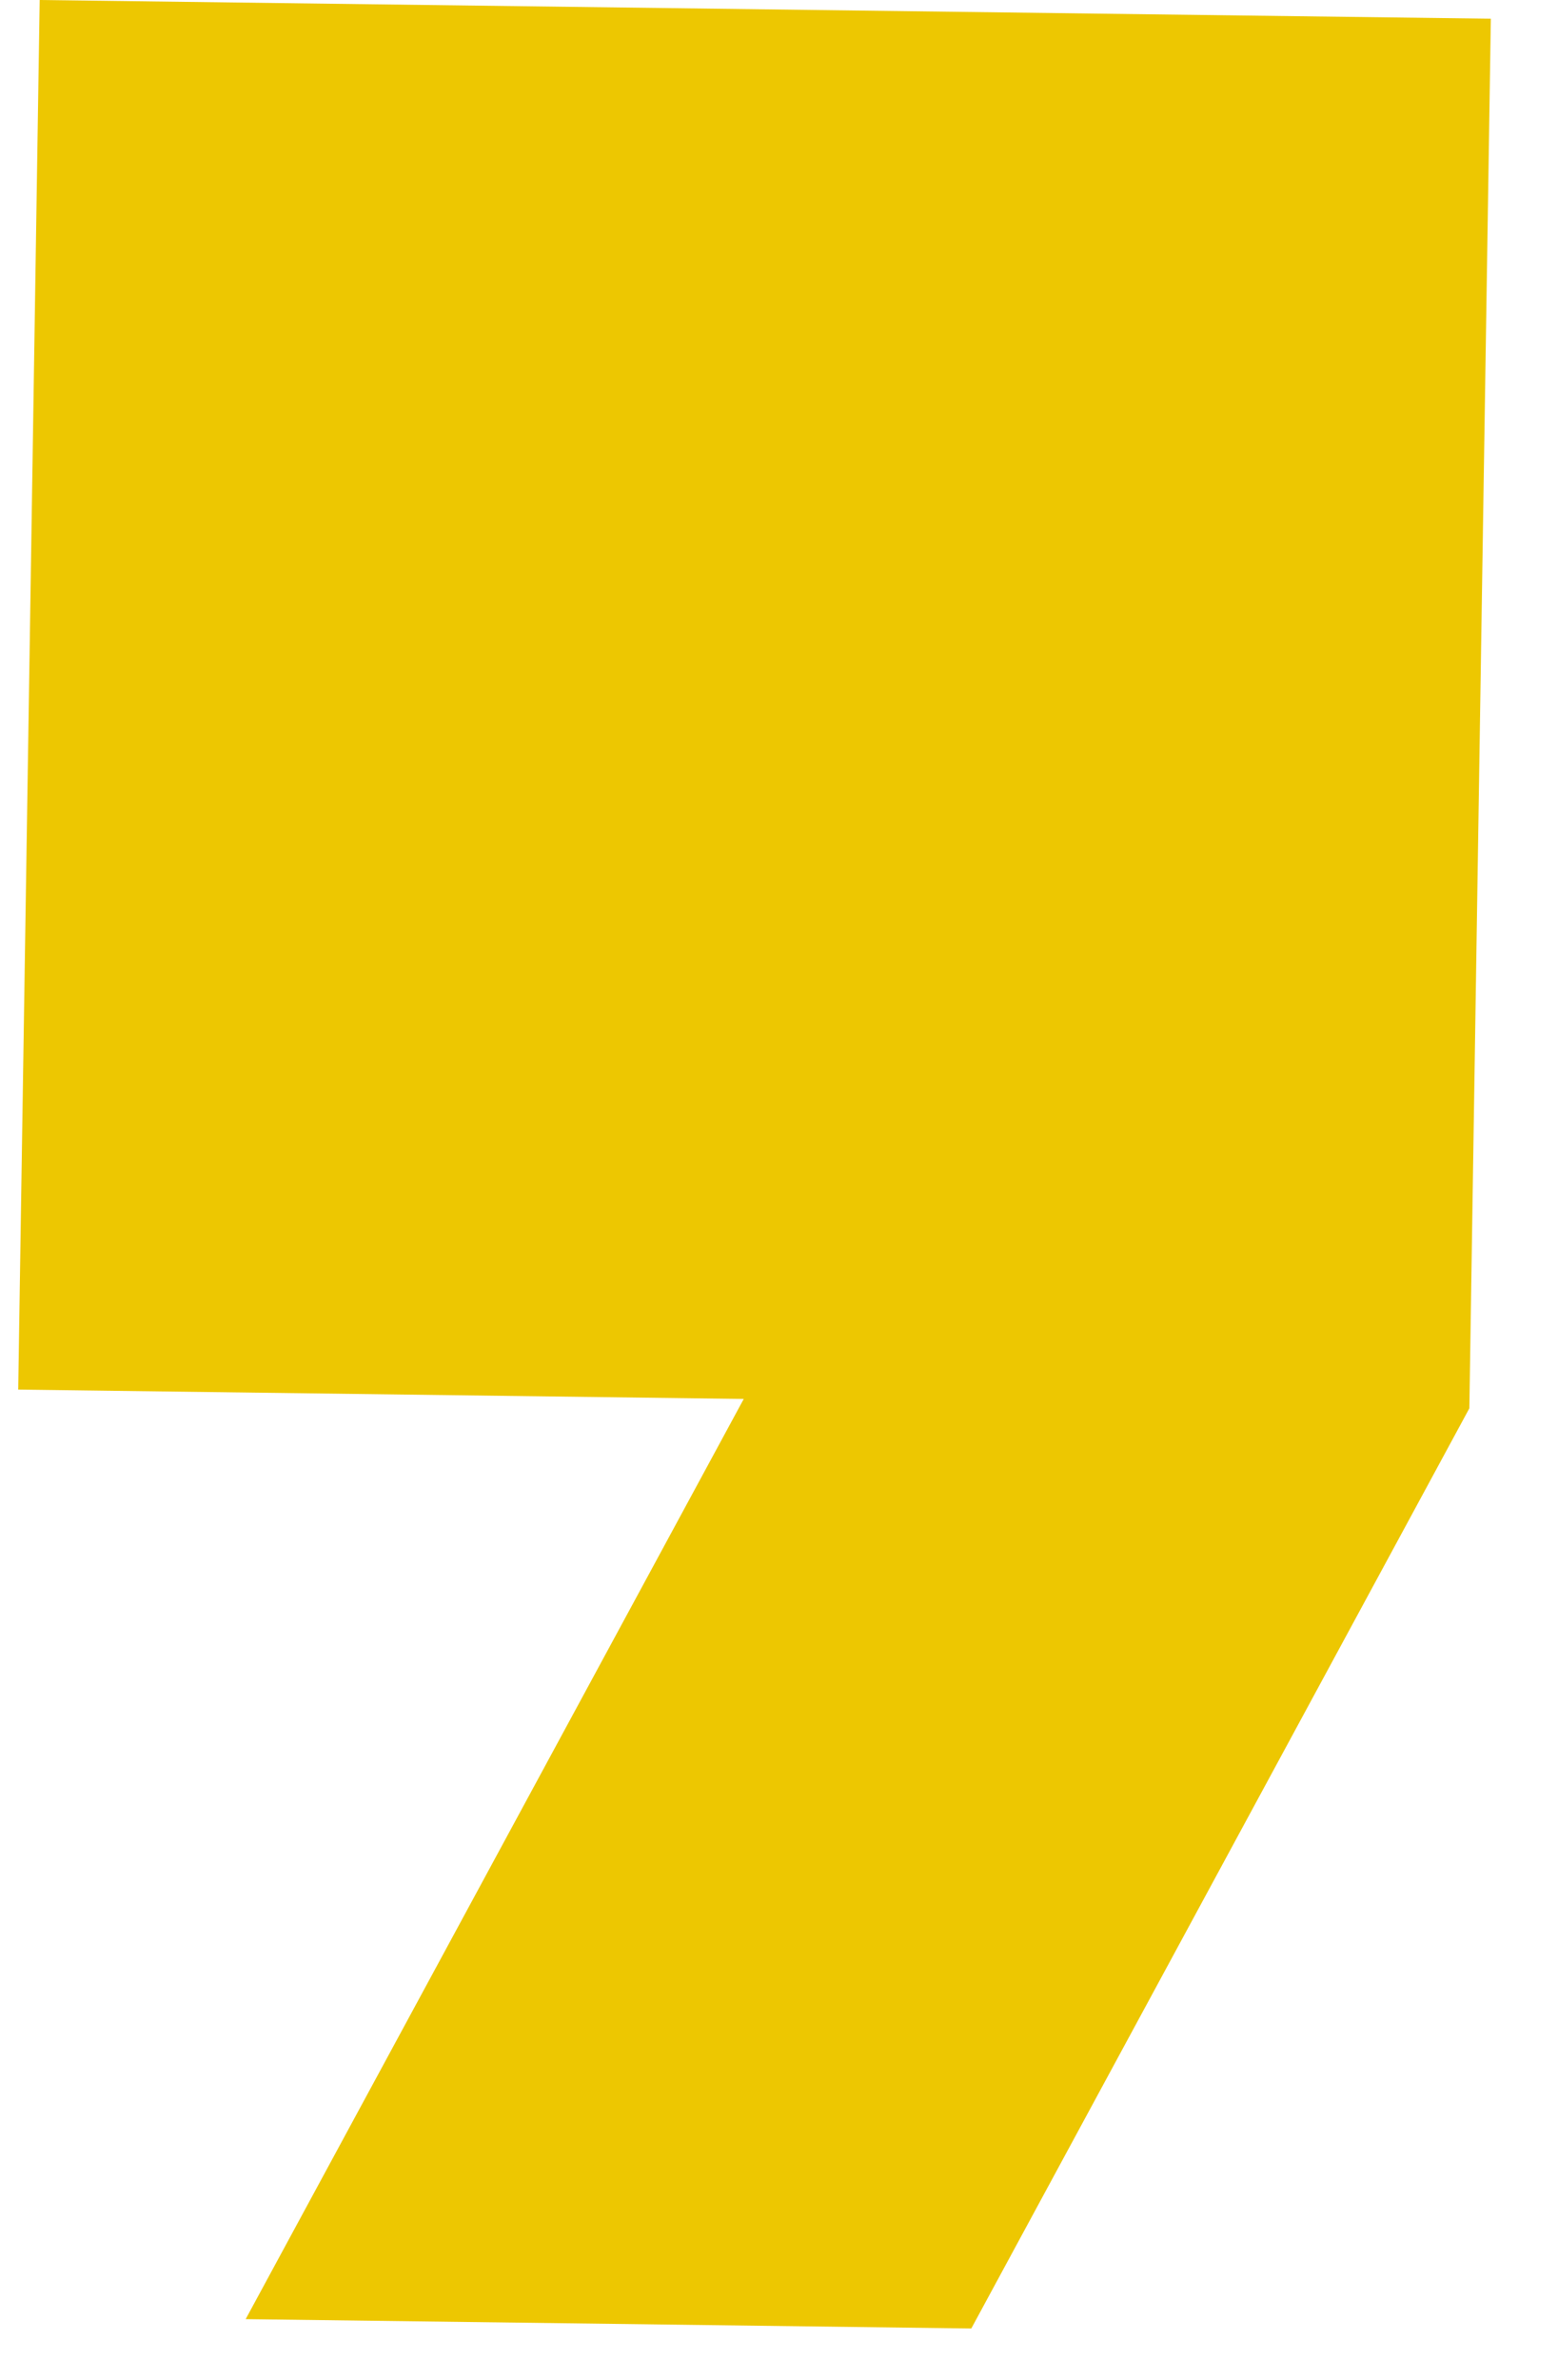 <svg width="19" height="29" viewBox="0 0 19 29" fill="none" xmlns="http://www.w3.org/2000/svg">
<path d="M0.222 16.933L9.07 17.047L2.996 28.26L11.845 28.374L17.919 17.161L18.181 0.228L0.484 0L0.222 16.933Z" fill="#EDC701"/>
</svg>

